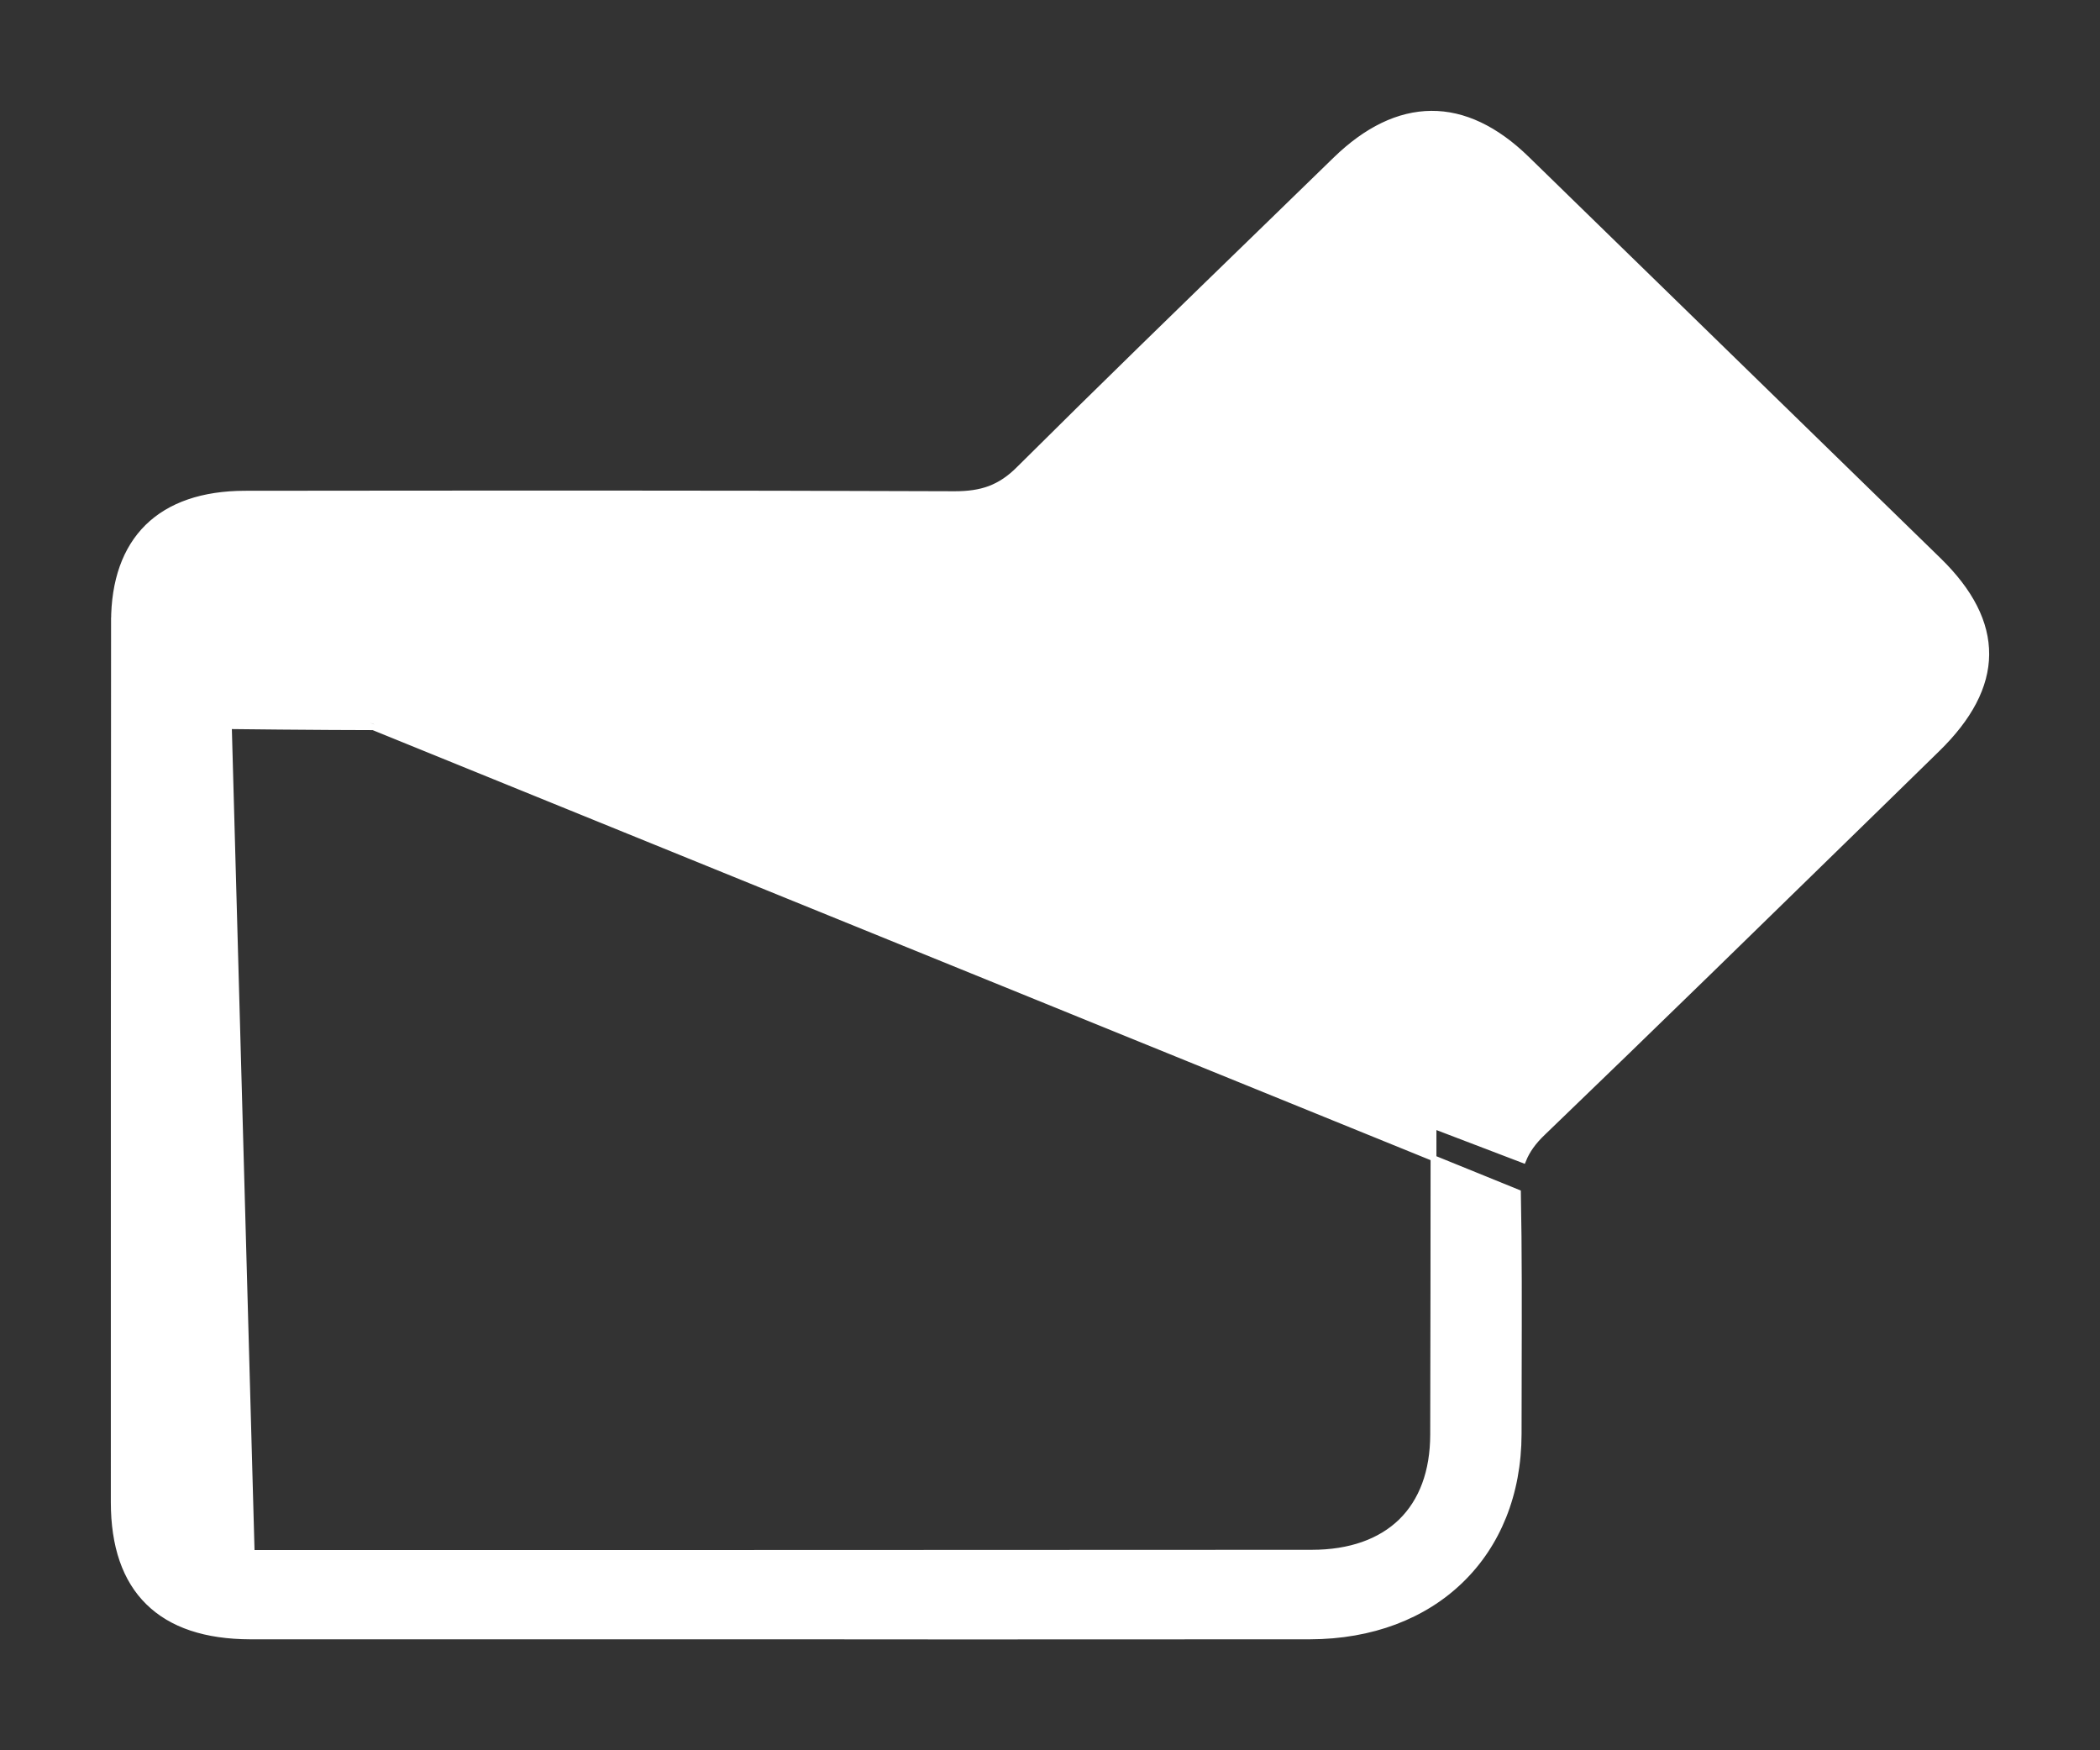 <svg width="18" height="15" viewBox="0 0 18 15" fill="none" xmlns="http://www.w3.org/2000/svg">
<rect x="0" y="0" width="18" height="15" fill="#333333" stroke="none"/>
<path d="M0.977 5.329C0.977 4.979 1.075 4.704 1.266 4.516C1.457 4.329 1.738 4.232 2.097 4.231L2.097 4.231H2.097C4.126 4.229 6.154 4.227 8.182 4.235L8.183 4.235C8.298 4.235 8.395 4.222 8.484 4.189C8.573 4.155 8.655 4.101 8.736 4.019L8.736 4.019C9.444 3.315 10.16 2.62 10.875 1.926C11.066 1.74 11.257 1.555 11.447 1.37C11.714 1.11 11.99 0.977 12.268 0.975C12.546 0.973 12.821 1.104 13.085 1.361C14.263 2.508 15.441 3.656 16.616 4.802C16.889 5.068 17.027 5.337 17.025 5.609C17.023 5.882 16.879 6.152 16.603 6.421C16.43 6.59 16.257 6.759 16.084 6.928C15.132 7.857 14.181 8.787 13.223 9.708L13.223 9.708C13.143 9.784 13.089 9.86 13.056 9.942L0.977 5.329ZM0.977 5.329C0.975 7.843 0.975 10.357 0.975 12.873V12.873C0.975 13.248 1.073 13.536 1.272 13.731C1.47 13.926 1.763 14.023 2.145 14.024H2.145H6.702C7.204 14.024 7.707 14.024 8.21 14.025C9.216 14.025 10.221 14.025 11.227 14.024C11.76 14.023 12.207 13.848 12.521 13.543C12.836 13.238 13.016 12.804 13.017 12.289V12.289C13.017 12.105 13.017 11.921 13.018 11.737C13.019 11.231 13.021 10.725 13.011 10.22L0.977 5.329ZM1.675 6.454H1.7C1.7 6.398 1.703 6.355 1.71 6.323C1.718 6.292 1.729 6.272 1.745 6.259C1.761 6.245 1.784 6.235 1.82 6.23C1.855 6.224 1.901 6.223 1.96 6.223L1.96 6.223C3.124 6.237 4.287 6.235 5.45 6.234C5.83 6.233 6.209 6.232 6.588 6.232V6.234H6.613C7.123 6.234 7.633 6.234 8.143 6.234C9.163 6.233 10.183 6.233 11.203 6.234H11.203C11.556 6.234 11.826 6.327 12.007 6.5C12.188 6.674 12.285 6.932 12.286 7.271C12.288 8.946 12.288 10.619 12.284 12.292V12.292C12.284 12.614 12.187 12.867 12.01 13.04C11.833 13.212 11.573 13.307 11.243 13.307H11.243C8.216 13.309 5.186 13.309 2.158 13.309C2.058 13.309 1.981 13.305 1.92 13.292C1.859 13.28 1.817 13.26 1.787 13.23C1.756 13.201 1.736 13.161 1.723 13.103C1.71 13.045 1.705 12.97 1.705 12.874C1.705 12.399 1.706 11.923 1.706 11.447C1.706 9.783 1.707 8.118 1.7 6.454L1.675 6.454ZM1.675 6.454C1.675 6.227 1.723 6.195 1.961 6.198L2.158 13.334C1.758 13.334 1.68 13.259 1.68 12.874C1.68 12.399 1.681 11.923 1.681 11.447C1.681 9.783 1.682 8.118 1.675 6.454ZM12.993 8.716L13.018 8.716C13.016 8.511 13.018 8.306 13.019 8.101C13.021 7.769 13.024 7.435 13.011 7.103C12.989 6.488 12.658 6.044 12.147 5.721C12.166 5.7 12.185 5.679 12.204 5.658C12.26 5.595 12.315 5.534 12.375 5.476L12.375 5.476C13.017 4.842 13.66 4.207 14.304 3.575C14.795 3.994 15.25 4.45 15.706 4.906C15.874 5.074 16.042 5.243 16.212 5.409C16.283 5.479 16.306 5.554 16.296 5.629C16.286 5.704 16.24 5.783 16.164 5.857C15.537 6.466 14.91 7.077 14.283 7.688C13.87 8.091 13.456 8.494 13.041 8.897C13.028 8.888 13.021 8.879 13.015 8.87C13.009 8.857 13.006 8.844 13.006 8.828C13.006 8.811 13.009 8.794 13.012 8.775L13.012 8.775L13.012 8.774C13.015 8.756 13.019 8.735 13.018 8.715L12.993 8.716ZM12.993 8.716C12.994 8.733 12.991 8.752 12.988 8.772C12.978 8.828 12.968 8.888 13.045 8.928L12.986 7.104C12.999 7.436 12.996 7.768 12.994 8.1C12.993 8.305 12.991 8.511 12.993 8.716ZM11.893 1.925L11.893 1.925C11.981 1.839 12.052 1.776 12.113 1.734C12.174 1.693 12.223 1.674 12.271 1.673C12.318 1.673 12.367 1.691 12.426 1.732C12.486 1.773 12.555 1.835 12.64 1.92C12.664 1.943 12.689 1.965 12.714 1.987L12.72 1.992C12.743 2.012 12.766 2.031 12.787 2.052C12.829 2.092 12.866 2.135 12.888 2.188C11.733 3.277 10.598 4.385 9.479 5.509H8.233C8.252 5.488 8.27 5.468 8.288 5.449C8.332 5.4 8.371 5.358 8.412 5.318C8.798 4.941 9.185 4.564 9.572 4.187C10.345 3.433 11.119 2.679 11.893 1.925ZM2.127 4.946H2.127C3.947 4.944 5.765 4.944 7.583 4.946H7.583C7.598 4.946 7.611 4.945 7.624 4.944C7.665 4.941 7.701 4.938 7.739 4.969C7.595 5.126 7.462 5.27 7.3 5.374C7.132 5.481 6.934 5.547 6.66 5.537L6.66 5.537C5.572 5.499 4.482 5.507 3.394 5.515C2.986 5.518 2.578 5.521 2.171 5.521C2.158 5.521 2.145 5.521 2.132 5.521C1.998 5.522 1.876 5.523 1.779 5.426C1.631 5.273 1.707 5.011 1.917 4.958C1.971 4.945 2.031 4.945 2.093 4.946C2.104 4.946 2.115 4.946 2.127 4.946Z" fill="white" stroke="white" stroke-width="0.05"/>
</svg>
